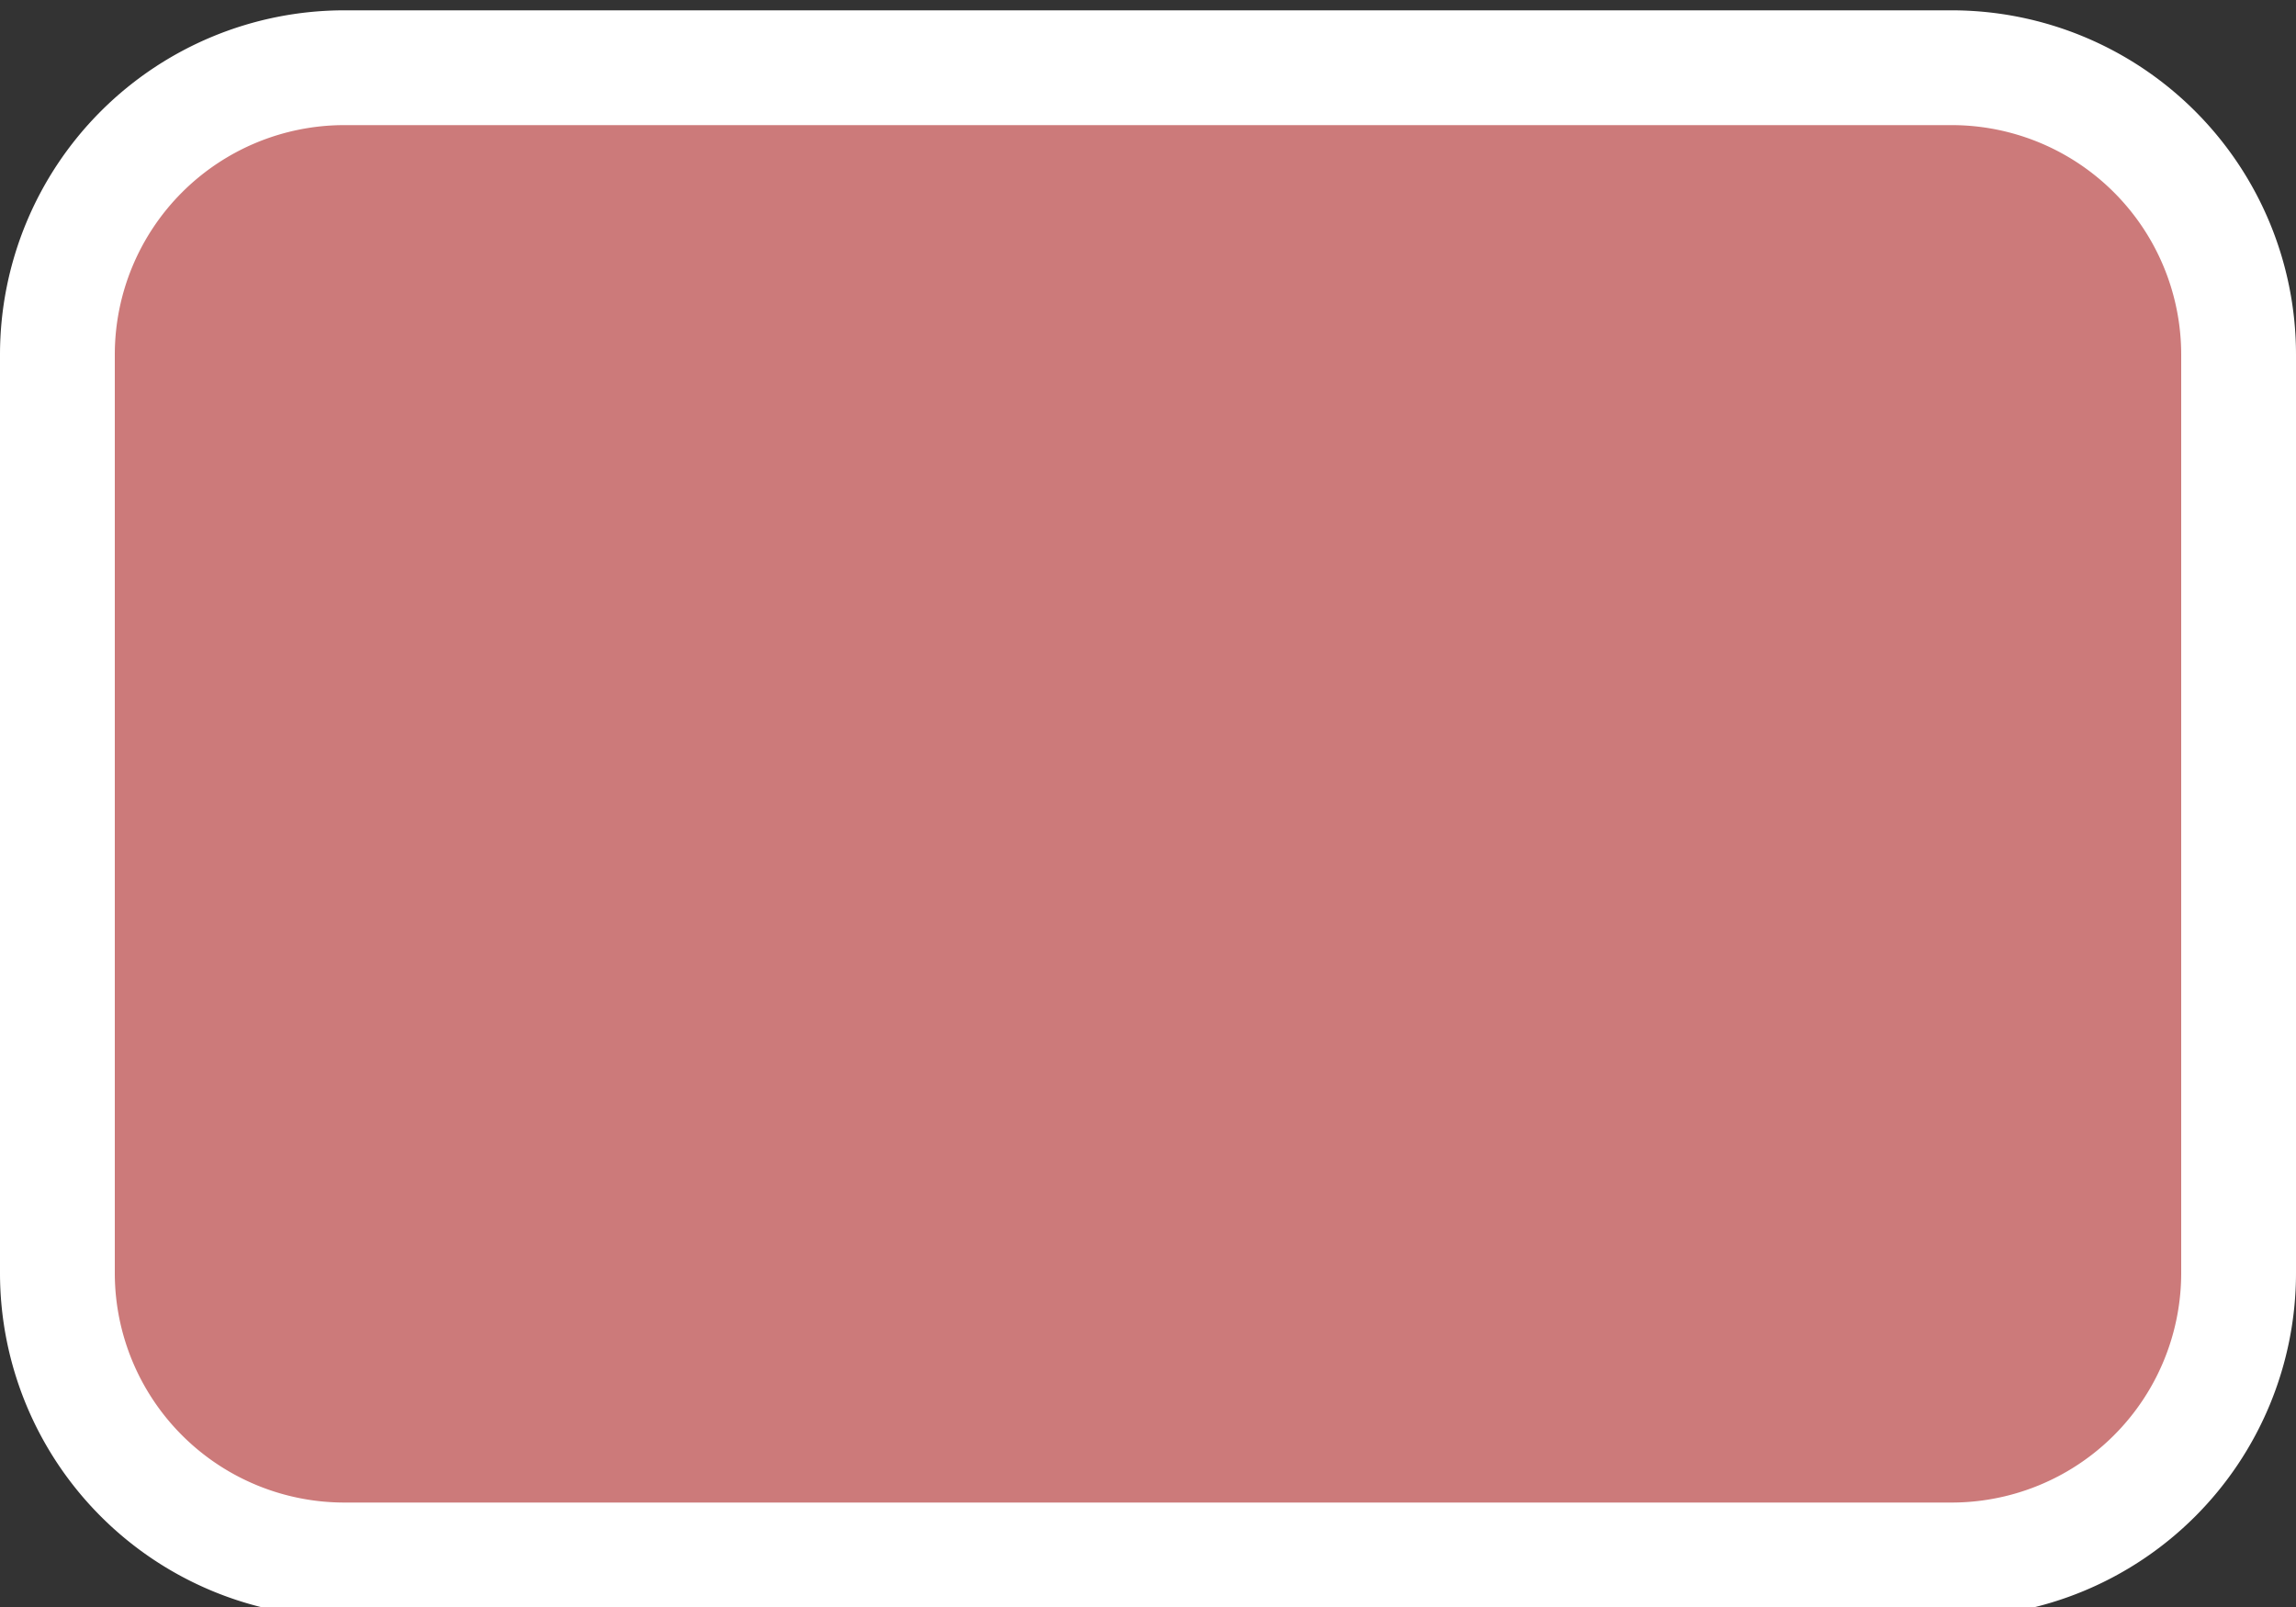 <svg xmlns="http://www.w3.org/2000/svg" viewBox="0 0 20 14" height="14" width="20"><rect x="0" y="0" width="20" height="14" fill="#333333" stroke="none"/><title>cz-motorway-2.svg</title><g><path fill="#cc7a7a" d="M2.97,0.59L16.97,0.59A2.5,2.5,0,0,1,19.47,3.09L19.47,11.09A2.5,2.5,0,0,1,16.97,13.59L2.97,13.59A2.5,2.5,0,0,1,0.47,11.09L0.47,3.09A2.5,2.5,0,0,1,2.97,0.59"></path><path fill="#ffffff" d="M17,1.09a2,2,0,0,1,2,2v8a2,2,0,0,1-2,2H3a2,2,0,0,1-2-2v-8a2,2,0,0,1,2-2H17m0-1H3a3,3,0,0,0-3,3v8a3,3,0,0,0,3,3H17a3,3,0,0,0,3-3v-8a3,3,0,0,0-3-3Z"></path></g></svg>